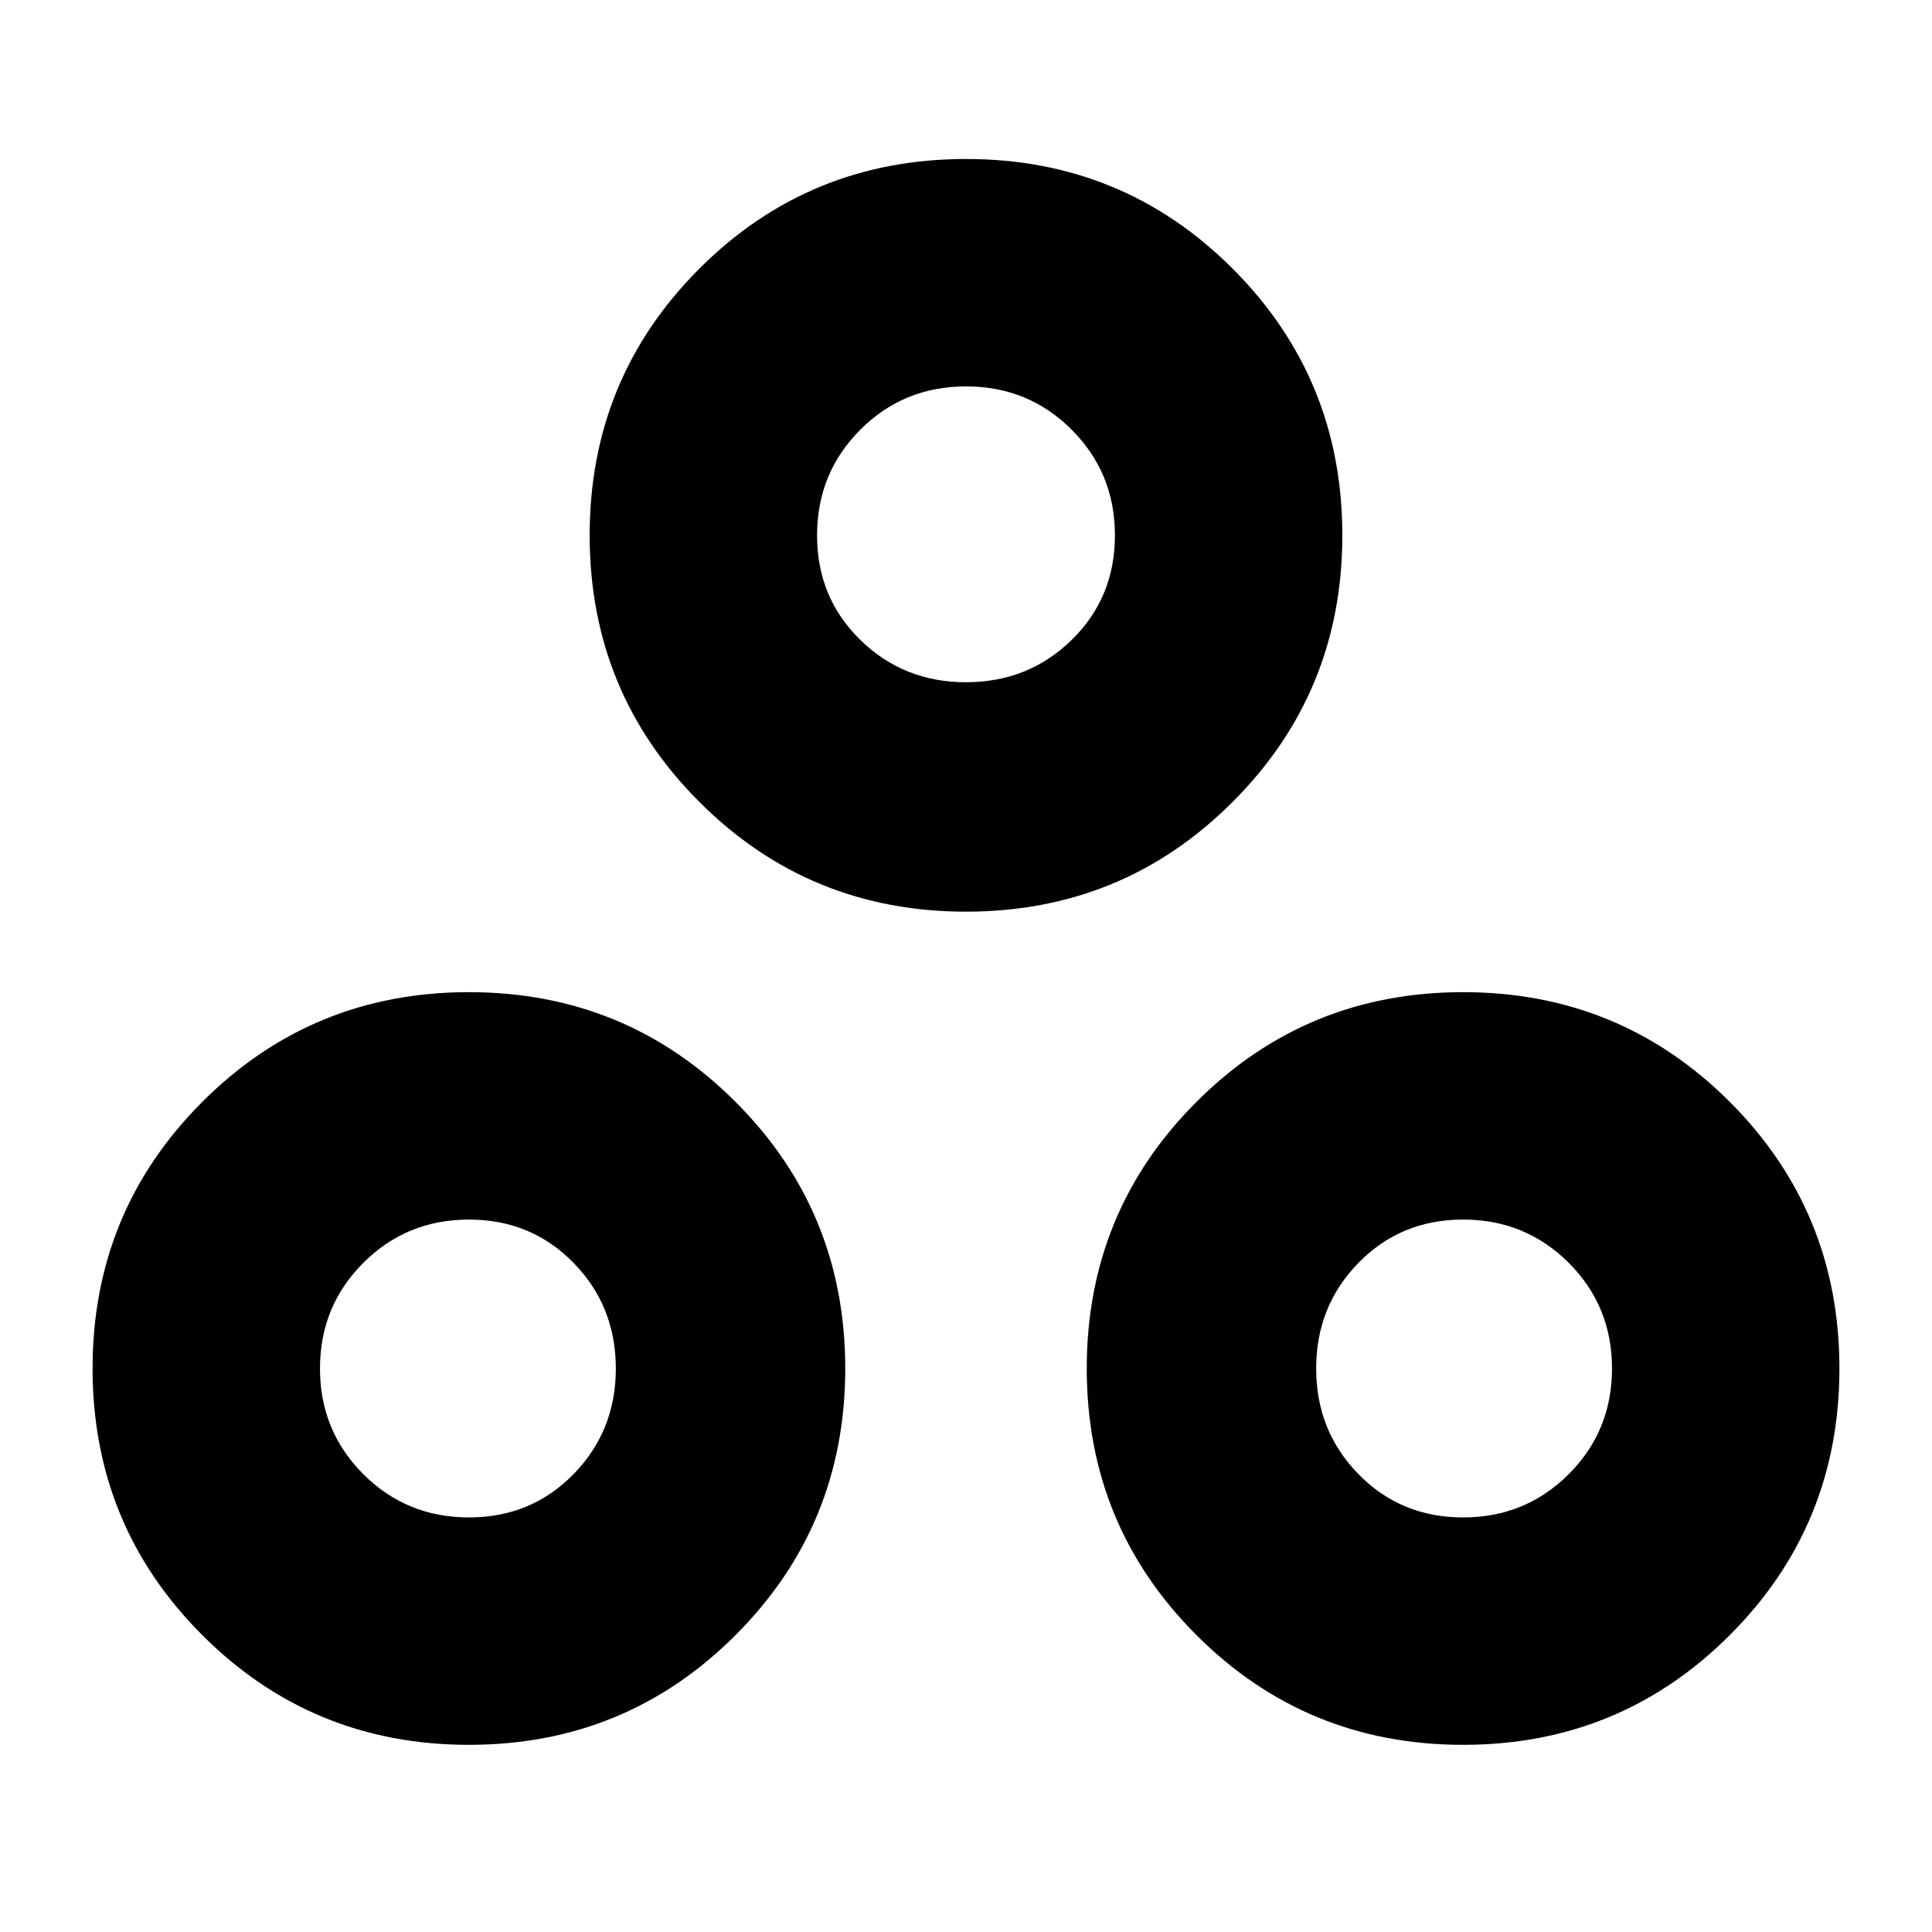 <svg xmlns="http://www.w3.org/2000/svg" height="24" width="24"><path d="M5.825 21.675q-1.95 0-3.312-1.363Q1.15 18.95 1.15 17q0-1.95 1.363-3.312 1.362-1.363 3.312-1.363 1.95 0 3.312 1.363Q10.5 15.05 10.5 17q0 1.95-1.363 3.312-1.362 1.363-3.312 1.363ZM12 11.325q-1.95 0-3.312-1.363Q7.325 8.6 7.325 6.65q0-1.95 1.363-3.313Q10.05 1.975 12 1.975q1.95 0 3.312 1.362Q16.675 4.7 16.675 6.65q0 1.95-1.363 3.312Q13.95 11.325 12 11.325Zm6.175 10.35q-1.95 0-3.312-1.363Q13.5 18.95 13.5 17q0-1.95 1.363-3.312 1.362-1.363 3.312-1.363 1.95 0 3.313 1.363Q22.85 15.05 22.85 17q0 1.95-1.362 3.312-1.363 1.363-3.313 1.363ZM12 8.475q.775 0 1.312-.525.538-.525.538-1.3t-.538-1.313Q12.775 4.8 12 4.8t-1.312.537q-.538.538-.538 1.313 0 .775.538 1.3.537.525 1.312.525ZM5.825 18.85q.775 0 1.3-.538.525-.537.525-1.312t-.525-1.312q-.525-.538-1.3-.538t-1.312.538q-.538.537-.538 1.312t.538 1.312q.537.538 1.312.538Zm12.35 0q.775 0 1.313-.538.537-.537.537-1.312t-.537-1.312q-.538-.538-1.313-.538-.775 0-1.3.538-.525.537-.525 1.312t.525 1.312q.525.538 1.3.538ZM12 6.65ZM5.825 17Zm12.35 0Z"/></svg>